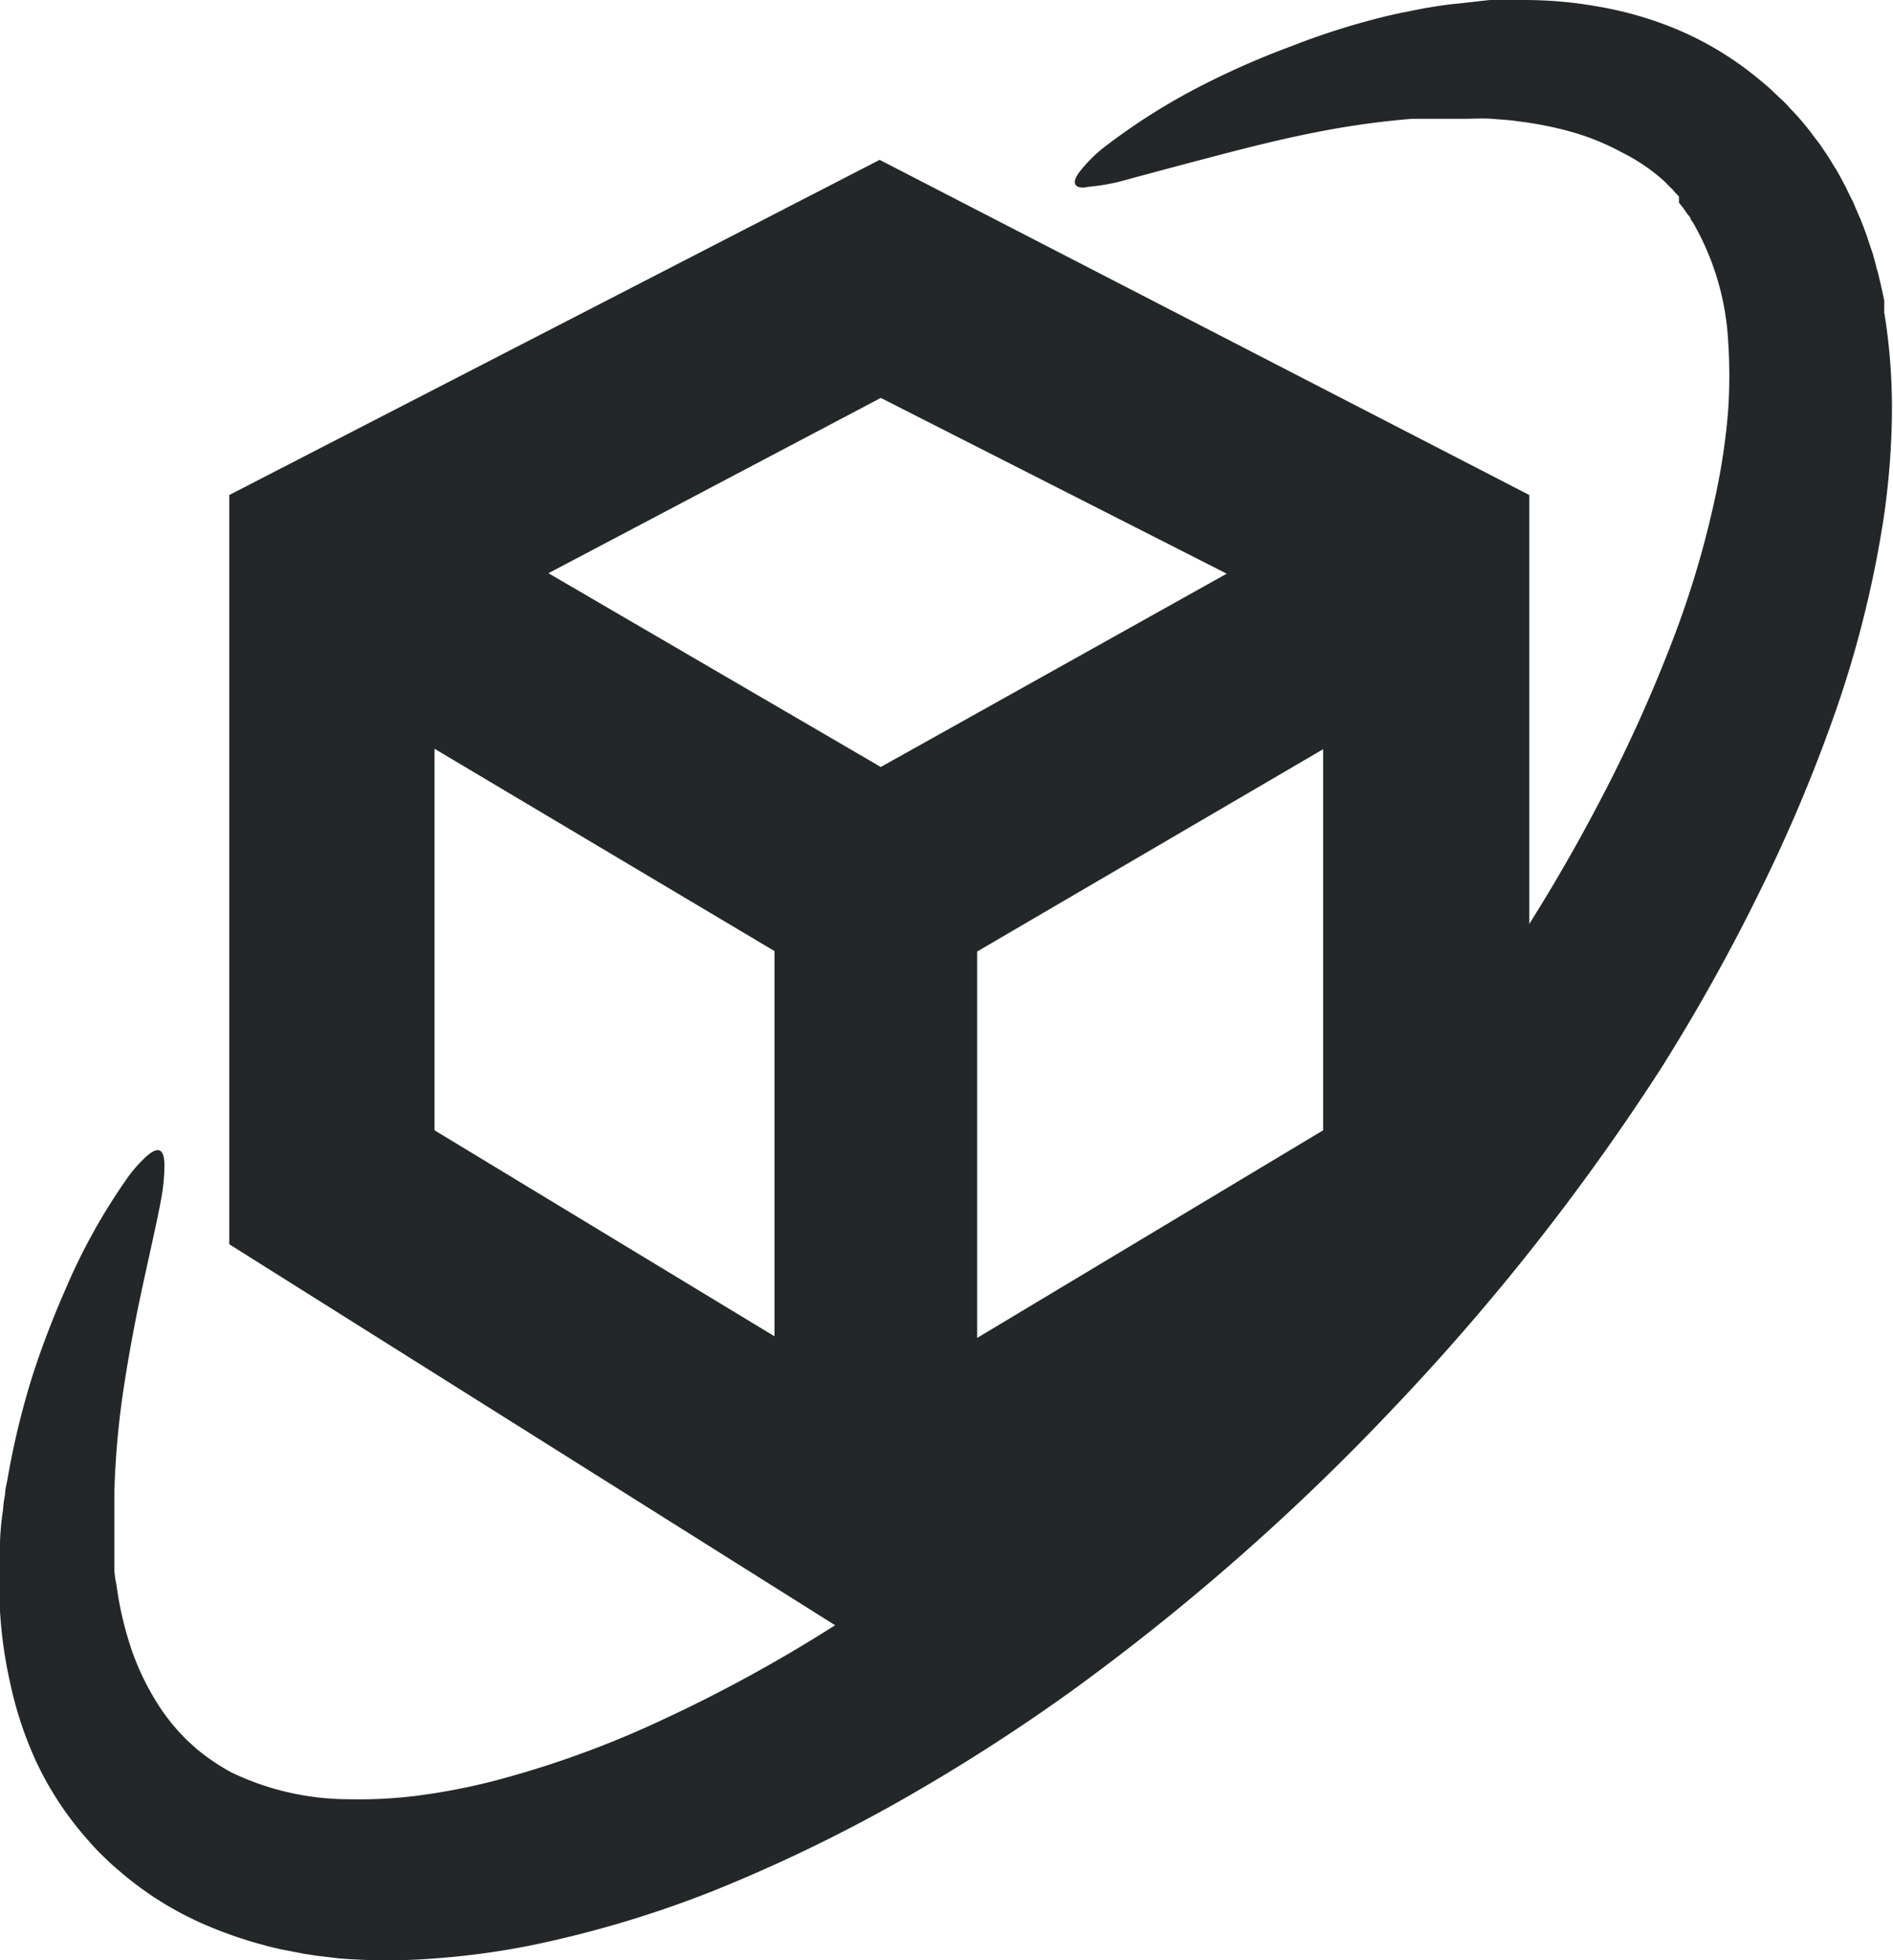 <svg xmlns="http://www.w3.org/2000/svg" viewBox="0 0 82.08 84.98"><defs><style>.cls-1{fill:#242728;}</style></defs><g id="Layer_2" data-name="Layer 2"><g id="Layer_1-2" data-name="Layer 1"><path class="cls-1" d="M38.14,6.93,9.94,21.46V53.94l28.2,17.73L66.31,53.94V21.46Zm-4.56,51L18.84,49V32.46l14.74,8.77Zm-9.8-33.08,14.41-7.6,15,7.62-15,8.38ZM42.37,58V41.25l15-8.77V49Z"/><path class="cls-1" d="M46.63,8c-.07-.13,0-.32.21-.59a6.31,6.31,0,0,1,1-1,27.39,27.39,0,0,1,4.54-2.84A35.68,35.68,0,0,1,56,2,31.6,31.6,0,0,1,60.5.61l.64-.13L61.8.35c.44-.07.9-.15,1.37-.19L64.6,0c.49,0,1,0,1.51,0a18.27,18.27,0,0,1,3.22.29,15.77,15.77,0,0,1,3.42,1,14.16,14.16,0,0,1,3.34,2l.39.32c.13.11.26.22.38.34l.37.35a3.15,3.15,0,0,1,.36.37,10.21,10.21,0,0,1,.69.77c.11.13.22.27.32.41l.32.42.29.43c.1.15.19.3.28.45l.14.22.13.23.25.47.23.47.12.24.1.24.21.48.19.49.09.25.08.25.17.5.14.5a1.25,1.25,0,0,0,.07.26l.06.25.12.51.11.51,0,.26v.26l.08.52a26.14,26.14,0,0,1,.25,4.15,34,34,0,0,1-.34,4.15,47.28,47.28,0,0,1-2,8.19,68.2,68.2,0,0,1-3.34,8A82.82,82.82,0,0,1,72,46.35,99.93,99.93,0,0,1,60.46,61a99.93,99.93,0,0,1-14,12.31,82.34,82.34,0,0,1-7.54,4.82,68.43,68.43,0,0,1-7.81,3.77A47.28,47.28,0,0,1,23,84.34a33.6,33.6,0,0,1-4.13.56,26.39,26.39,0,0,1-4.17,0l-1-.12-.52-.08-.51-.1-.52-.1-.51-.12c-.34-.1-.68-.18-1-.29a17.88,17.88,0,0,1-2-.76c-.32-.15-.63-.3-.94-.47l-.46-.26-.45-.28a14.41,14.41,0,0,1-1.66-1.25c-.27-.22-.51-.46-.75-.69s-.47-.5-.69-.75a14.1,14.1,0,0,1-2.11-3.24A16.1,16.1,0,0,1,.45,73,19.12,19.12,0,0,1,0,69.83v-3a12.23,12.23,0,0,1,.13-1.37,4.91,4.91,0,0,1,.09-.67c0-.22.06-.43.1-.64a34.79,34.79,0,0,1,1.12-4.61c.45-1.37.93-2.58,1.4-3.65a26.13,26.13,0,0,1,2.59-4.69,6,6,0,0,1,.93-1.08q.38-.33.57-.24c.13.06.19.26.2.59A8.12,8.12,0,0,1,7,51.91c-.21,1.18-.62,2.87-1.06,5-.21,1.07-.43,2.26-.62,3.56a36.44,36.44,0,0,0-.36,4.18v2.84l0,.59a4,4,0,0,0,.08.58l.09.58a15.06,15.06,0,0,0,.58,2.29,11.18,11.18,0,0,0,1,2.13,8.8,8.8,0,0,0,1.42,1.8l.43.39c.16.12.3.24.46.35a9.35,9.35,0,0,0,1,.63A11.77,11.77,0,0,0,15.14,78a20,20,0,0,0,3-.16,27.29,27.29,0,0,0,3.22-.62,42.6,42.6,0,0,0,6.7-2.36,64.48,64.48,0,0,0,6.79-3.56c2.31-1.4,4.56-2.92,6.72-4.54a102.32,102.32,0,0,0,12.8-11.46,102.53,102.53,0,0,0,10.74-13.4,76.34,76.34,0,0,0,4.17-7,64.83,64.83,0,0,0,3.19-7,41.63,41.63,0,0,0,2-6.82,27.79,27.79,0,0,0,.46-3.26,22.32,22.32,0,0,0,0-3.06,11.54,11.54,0,0,0-1.46-5,2.13,2.13,0,0,0-.16-.25c0-.08-.1-.17-.16-.25a4.1,4.1,0,0,0-.35-.47l0-.27-.2-.21a1.34,1.34,0,0,0-.2-.21l-.2-.21A8.16,8.16,0,0,0,70.31,6.6a10.65,10.65,0,0,0-2.16-.88,15.36,15.36,0,0,0-2.32-.46c-.39-.06-.78-.08-1.17-.11s-.77,0-1.16,0H61.24a36.19,36.19,0,0,0-4.16.58c-1.28.25-2.46.54-3.52.81-2.12.55-3.79,1-5,1.33a9,9,0,0,1-1.38.23C46.9,8.17,46.69,8.12,46.63,8Z"/></g></g></svg>